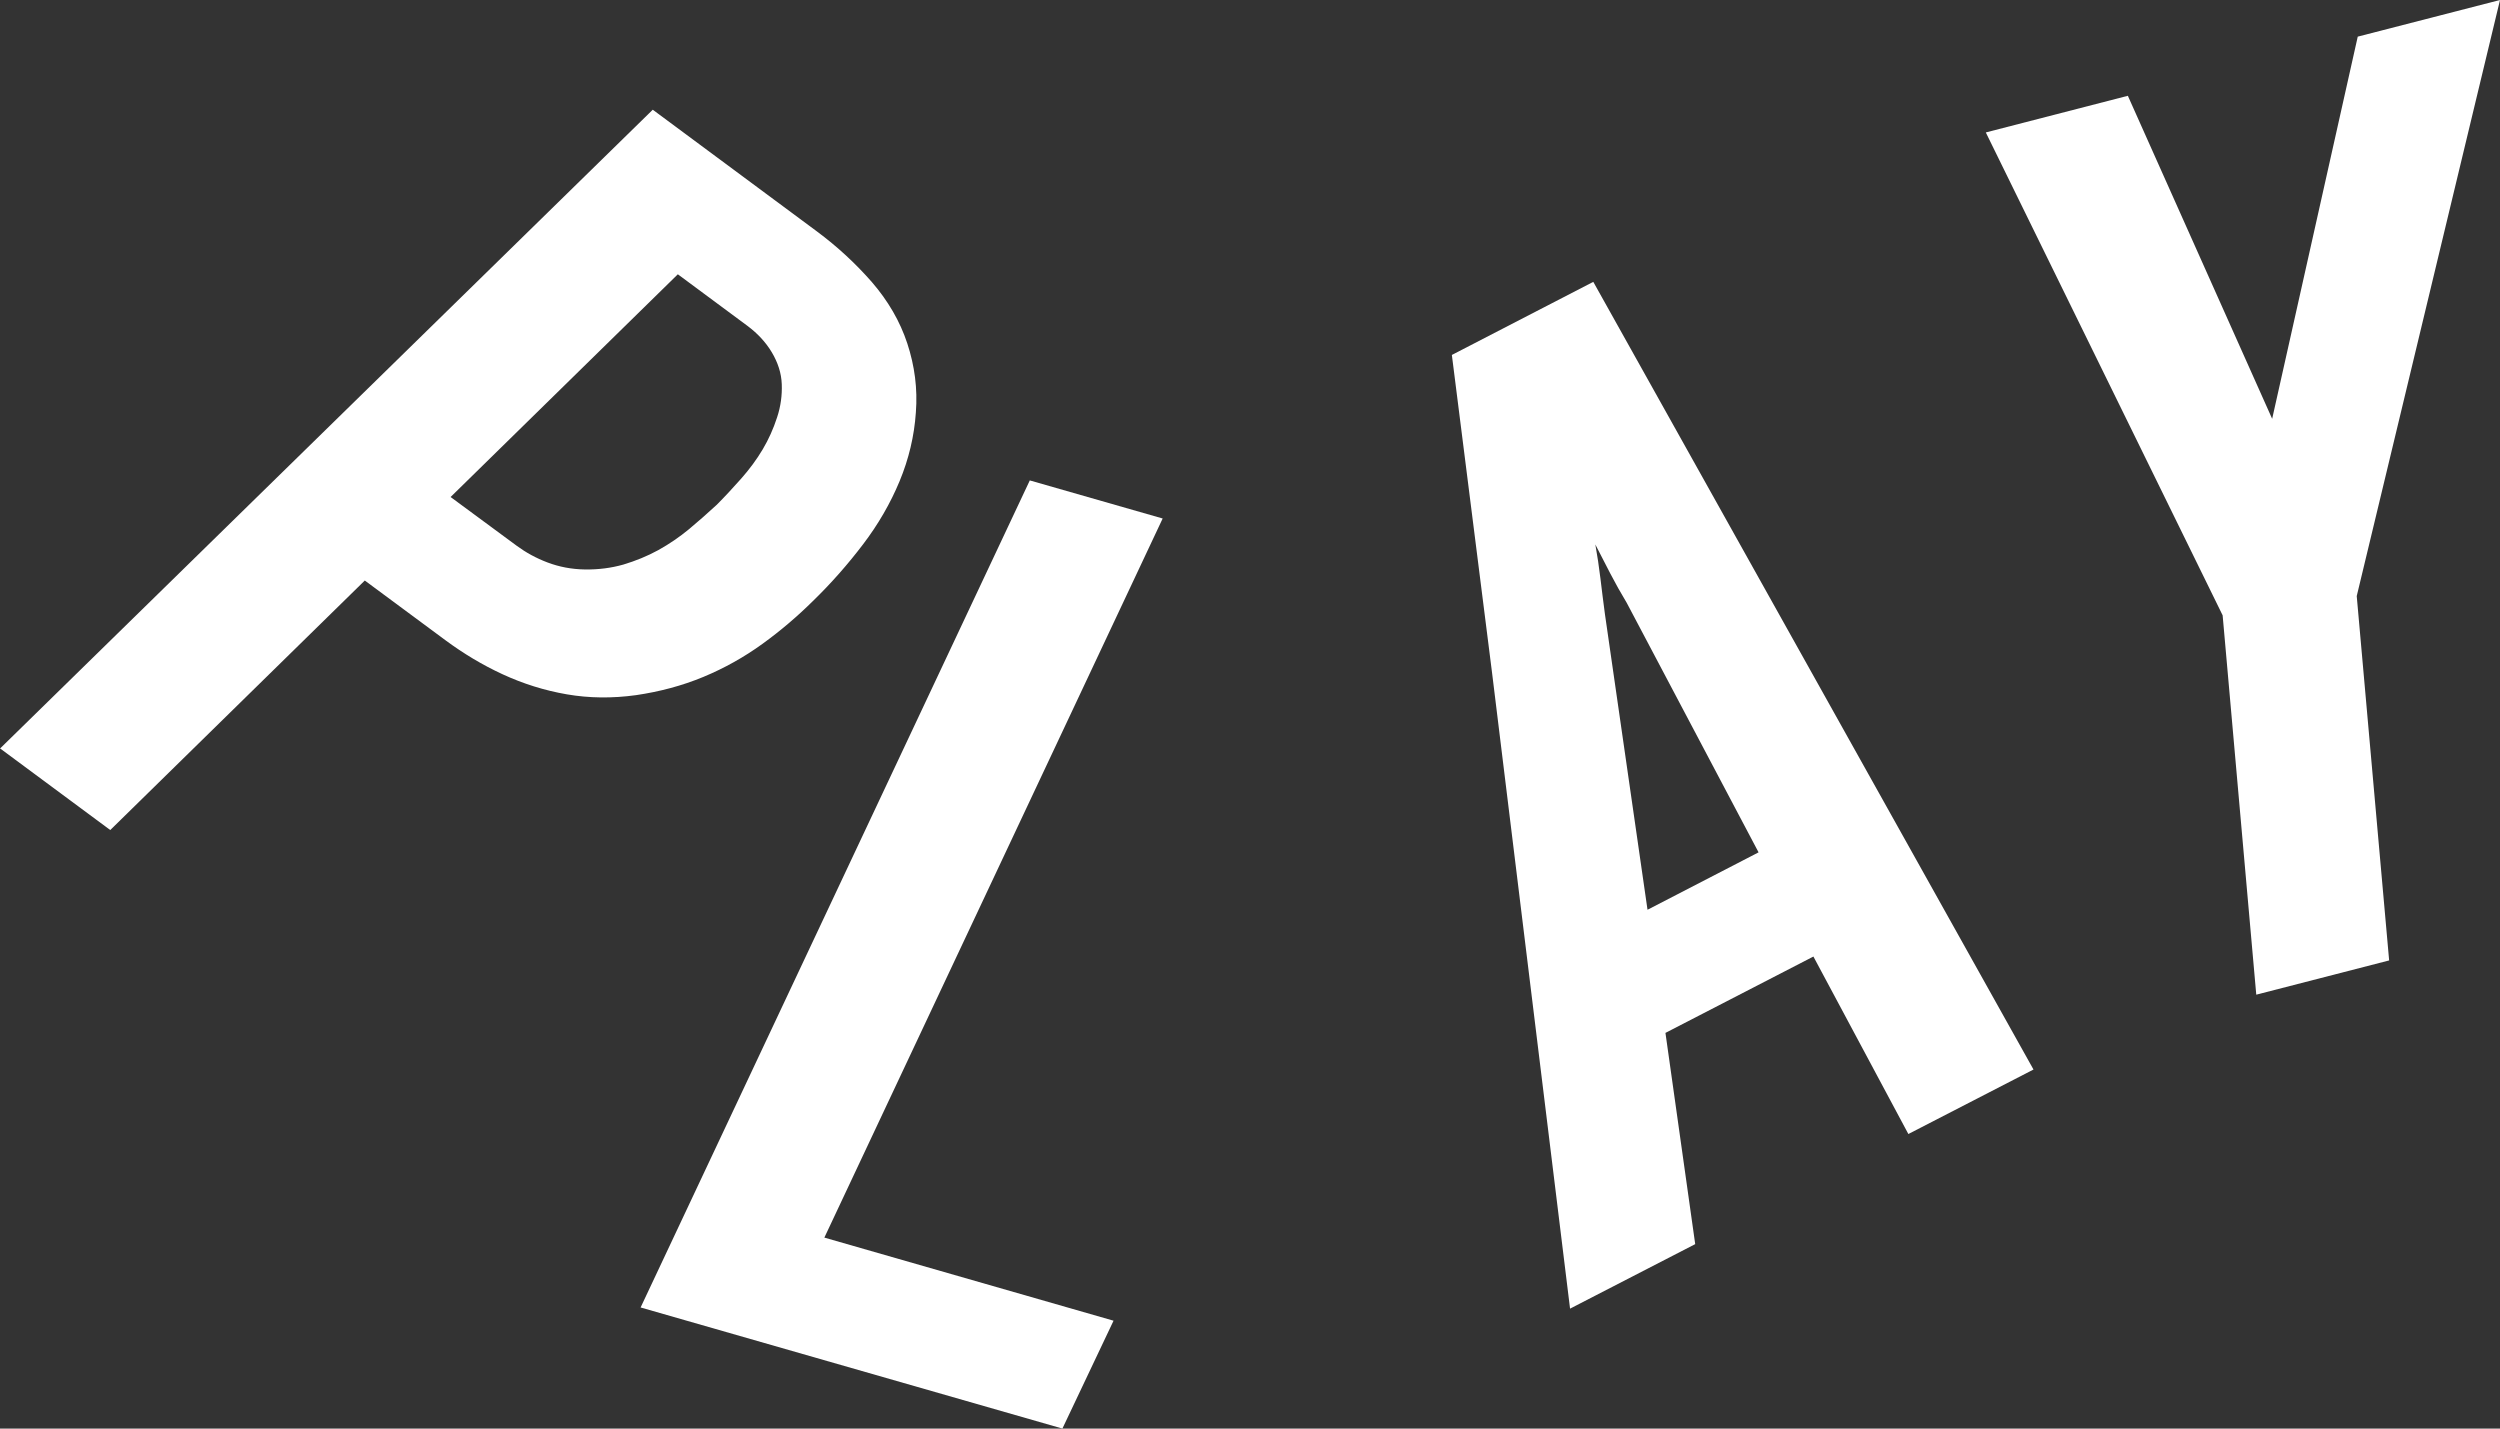 <svg width="133" height="76" viewBox="0 0 133 76" fill="none" xmlns="http://www.w3.org/2000/svg">
<rect x="0" y="0" width="133" height="76" fill="#333333" stroke="none"/>
<path d="M0.022 39.802L34.727 5.837L43.466 12.316C44.55 13.122 45.515 14.015 46.383 15.006C47.239 15.997 47.879 17.086 48.269 18.273C48.659 19.46 48.822 20.68 48.724 21.943C48.638 23.206 48.345 24.426 47.857 25.602C47.369 26.778 46.719 27.9 45.916 28.956C45.114 30.012 44.225 31.025 43.249 31.973C42.436 32.778 41.547 33.541 40.571 34.248C39.595 34.956 38.544 35.544 37.416 36.013C36.288 36.481 35.096 36.797 33.838 36.982C32.581 37.156 31.345 37.145 30.152 36.938C28.959 36.731 27.821 36.372 26.737 35.871C25.652 35.37 24.644 34.76 23.701 34.063L19.407 30.884L5.866 44.158L0 39.813L0.022 39.802ZM23.972 26.441L27.485 29.032C27.973 29.392 28.526 29.697 29.133 29.925C29.74 30.154 30.401 30.285 31.117 30.296C31.832 30.306 32.515 30.219 33.166 30.034C33.816 29.838 34.434 29.588 35.031 29.261C35.616 28.934 36.158 28.564 36.657 28.15C37.156 27.736 37.644 27.301 38.132 26.854C38.565 26.419 38.999 25.95 39.433 25.46C39.866 24.97 40.246 24.459 40.571 23.914C40.896 23.369 41.146 22.803 41.341 22.204C41.536 21.616 41.612 21.028 41.59 20.44C41.569 19.852 41.384 19.286 41.059 18.741C40.734 18.197 40.3 17.739 39.78 17.348L36.061 14.592L23.983 26.43L23.972 26.441Z" fill="white"/>
<path d="M34.077 69.564L54.785 25.558L61.854 27.584L43.856 65.84L59.241 70.261L56.52 76L34.066 69.553L34.077 69.564Z" fill="white"/>
<path d="M83.528 69.629L79.375 35.773L77.239 18.883L84.763 14.995L108.182 56.899L101.525 60.33L96.473 50.888L88.602 54.95L90.185 66.188L83.528 69.619V69.629ZM87.658 48.394L93.556 45.345L86.542 32.071C86.227 31.548 85.934 31.025 85.663 30.502C85.392 29.98 85.132 29.468 84.872 28.967C84.98 29.555 85.067 30.154 85.143 30.775C85.219 31.395 85.295 32.027 85.382 32.669L87.647 48.394H87.658Z" fill="white"/>
<path d="M120.033 52.914L118.244 32.735L105.645 7.046L113.202 5.096L120.879 22.281L125.432 1.949L133 0L125.378 31.711L127.102 51.095L120.044 52.914H120.033Z" fill="white"/>
</svg>
